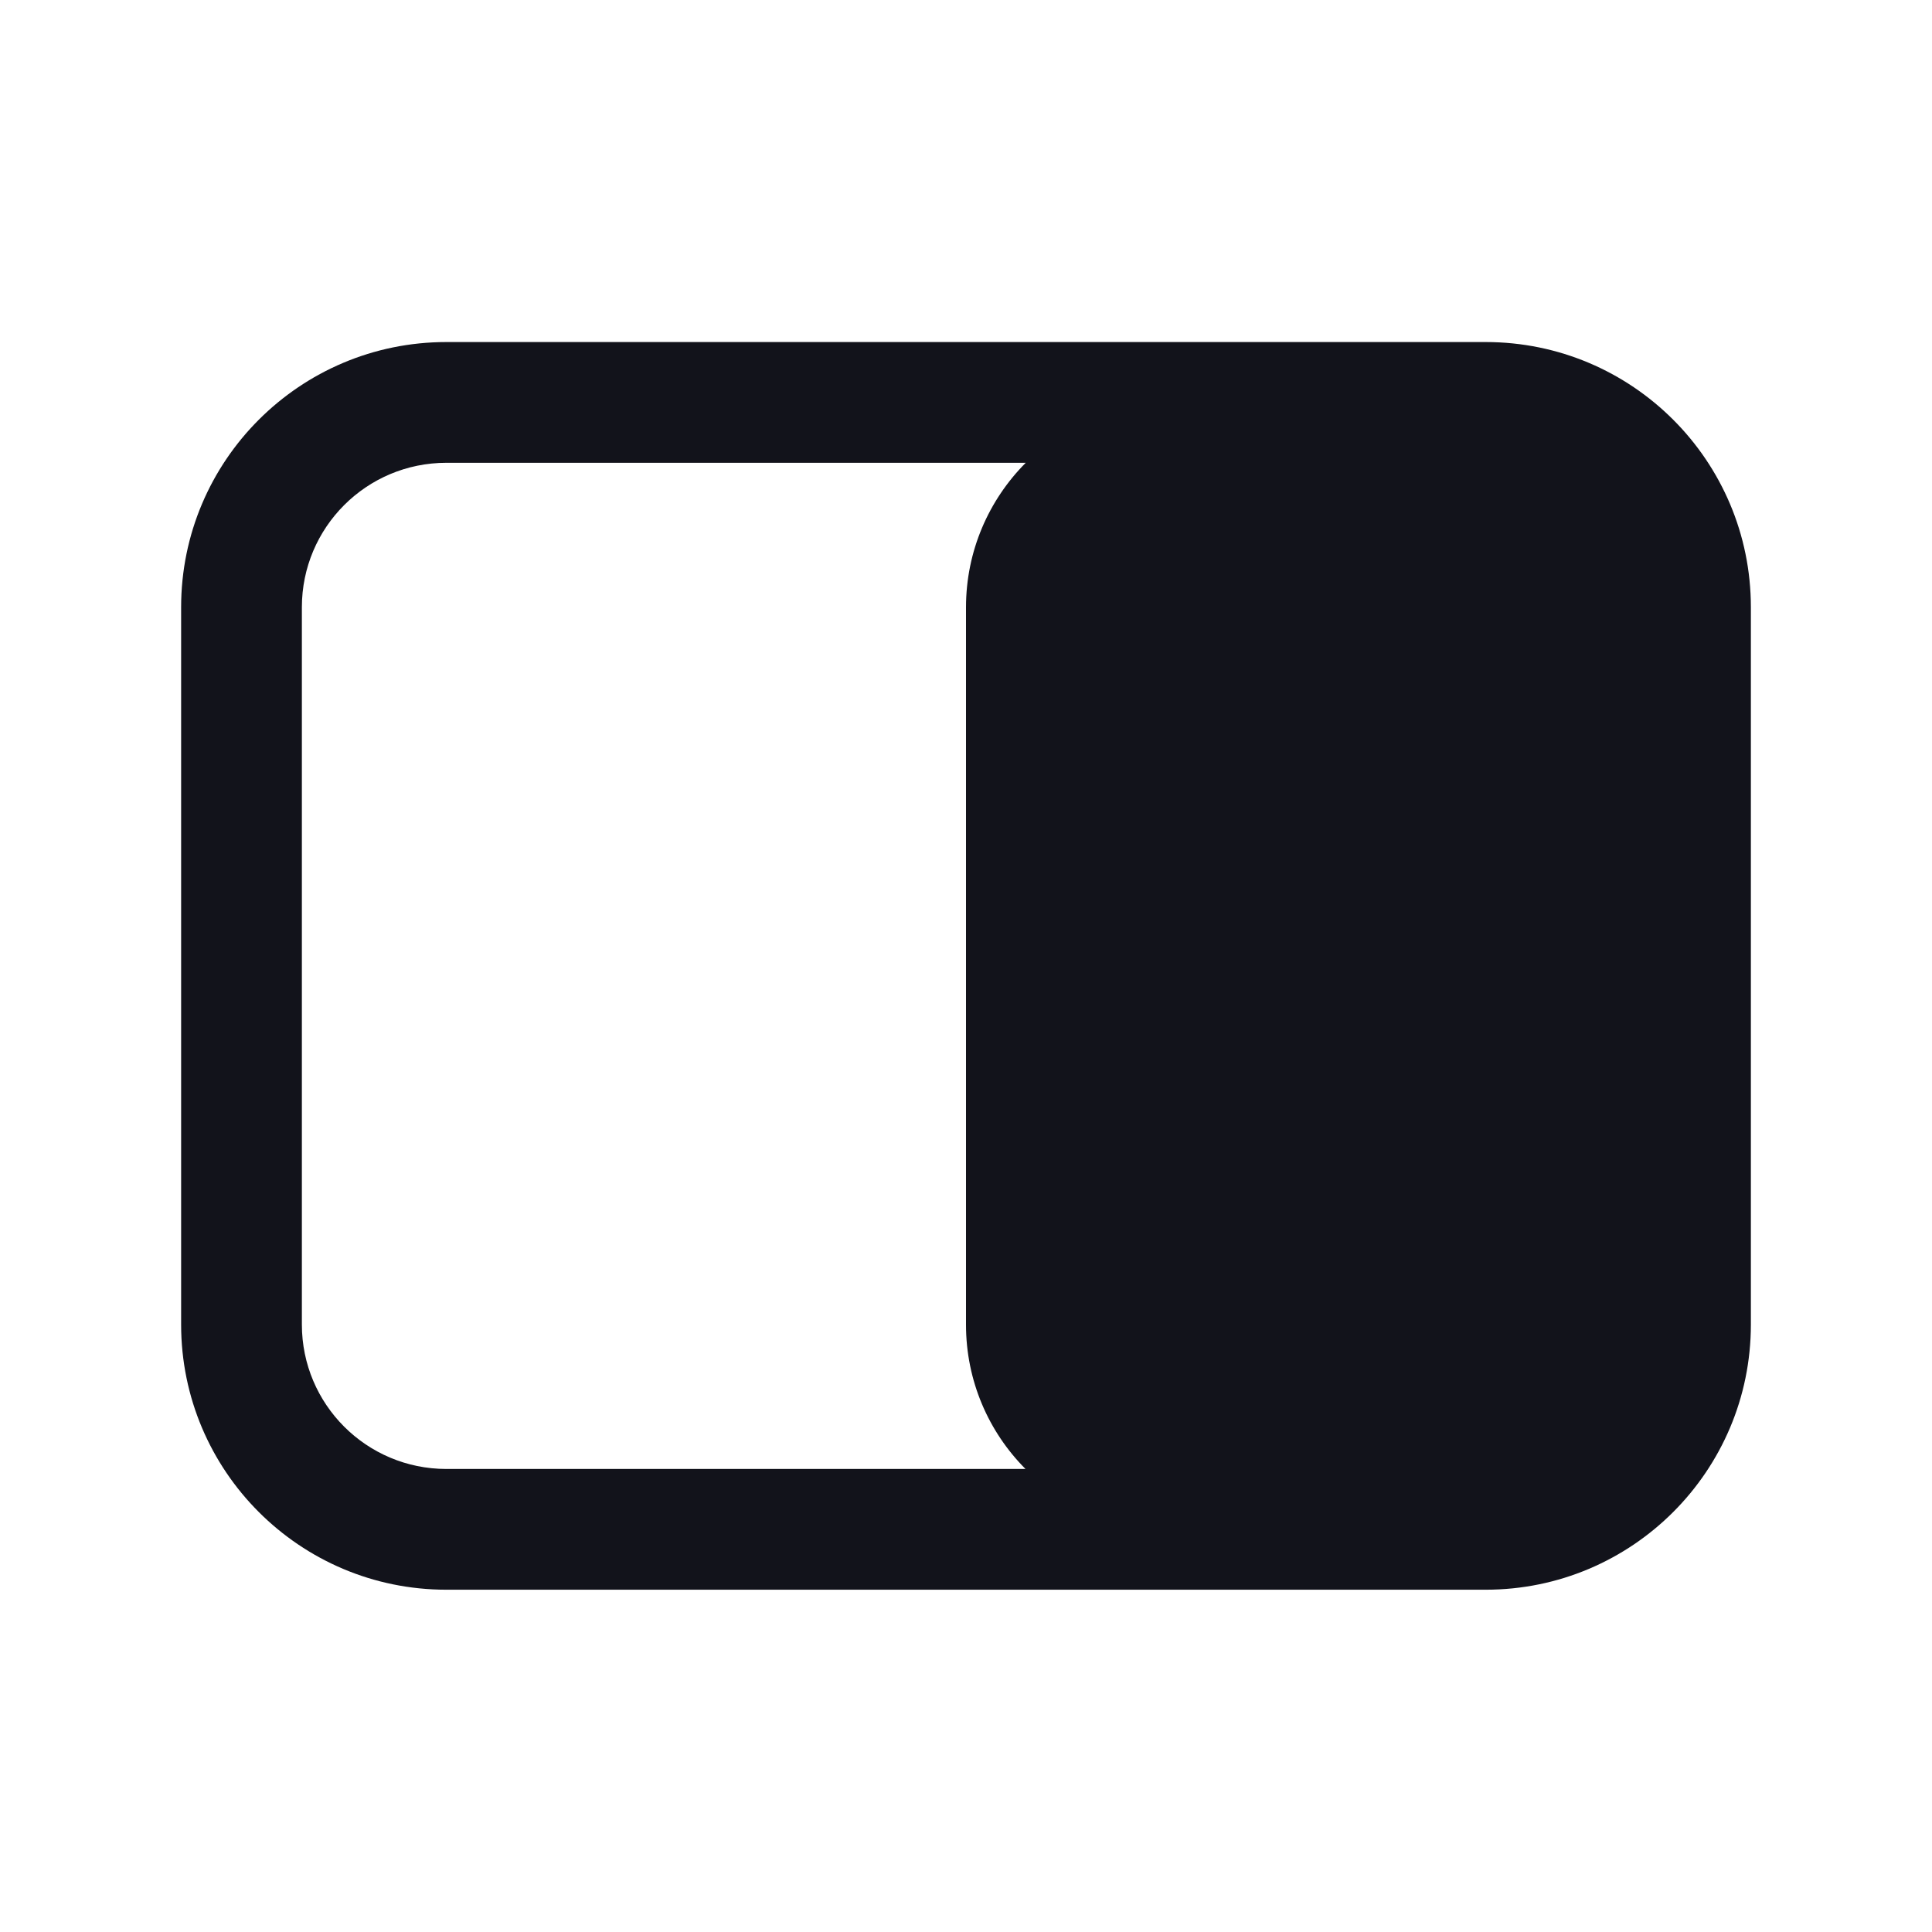<svg width="24" height="24" viewBox="0 0 24 24" fill="none" xmlns="http://www.w3.org/2000/svg">
<path fill-rule="evenodd" clip-rule="evenodd" d="M5.545 4.249C3.725 4.249 2.25 5.724 2.25 7.543V16.454C2.25 18.273 3.725 19.748 5.545 19.748H18.456C20.275 19.748 21.75 18.273 21.75 16.454V7.543C21.75 5.724 20.275 4.249 18.456 4.249H5.545ZM3.75 7.543C3.75 6.552 4.553 5.749 5.545 5.749H12.742C12.284 6.209 12 6.844 12 7.545V16.456C12 17.155 12.282 17.789 12.739 18.248H5.545C4.553 18.248 3.75 17.445 3.75 16.454V7.543Z" fill="#12131B"/>
</svg>
